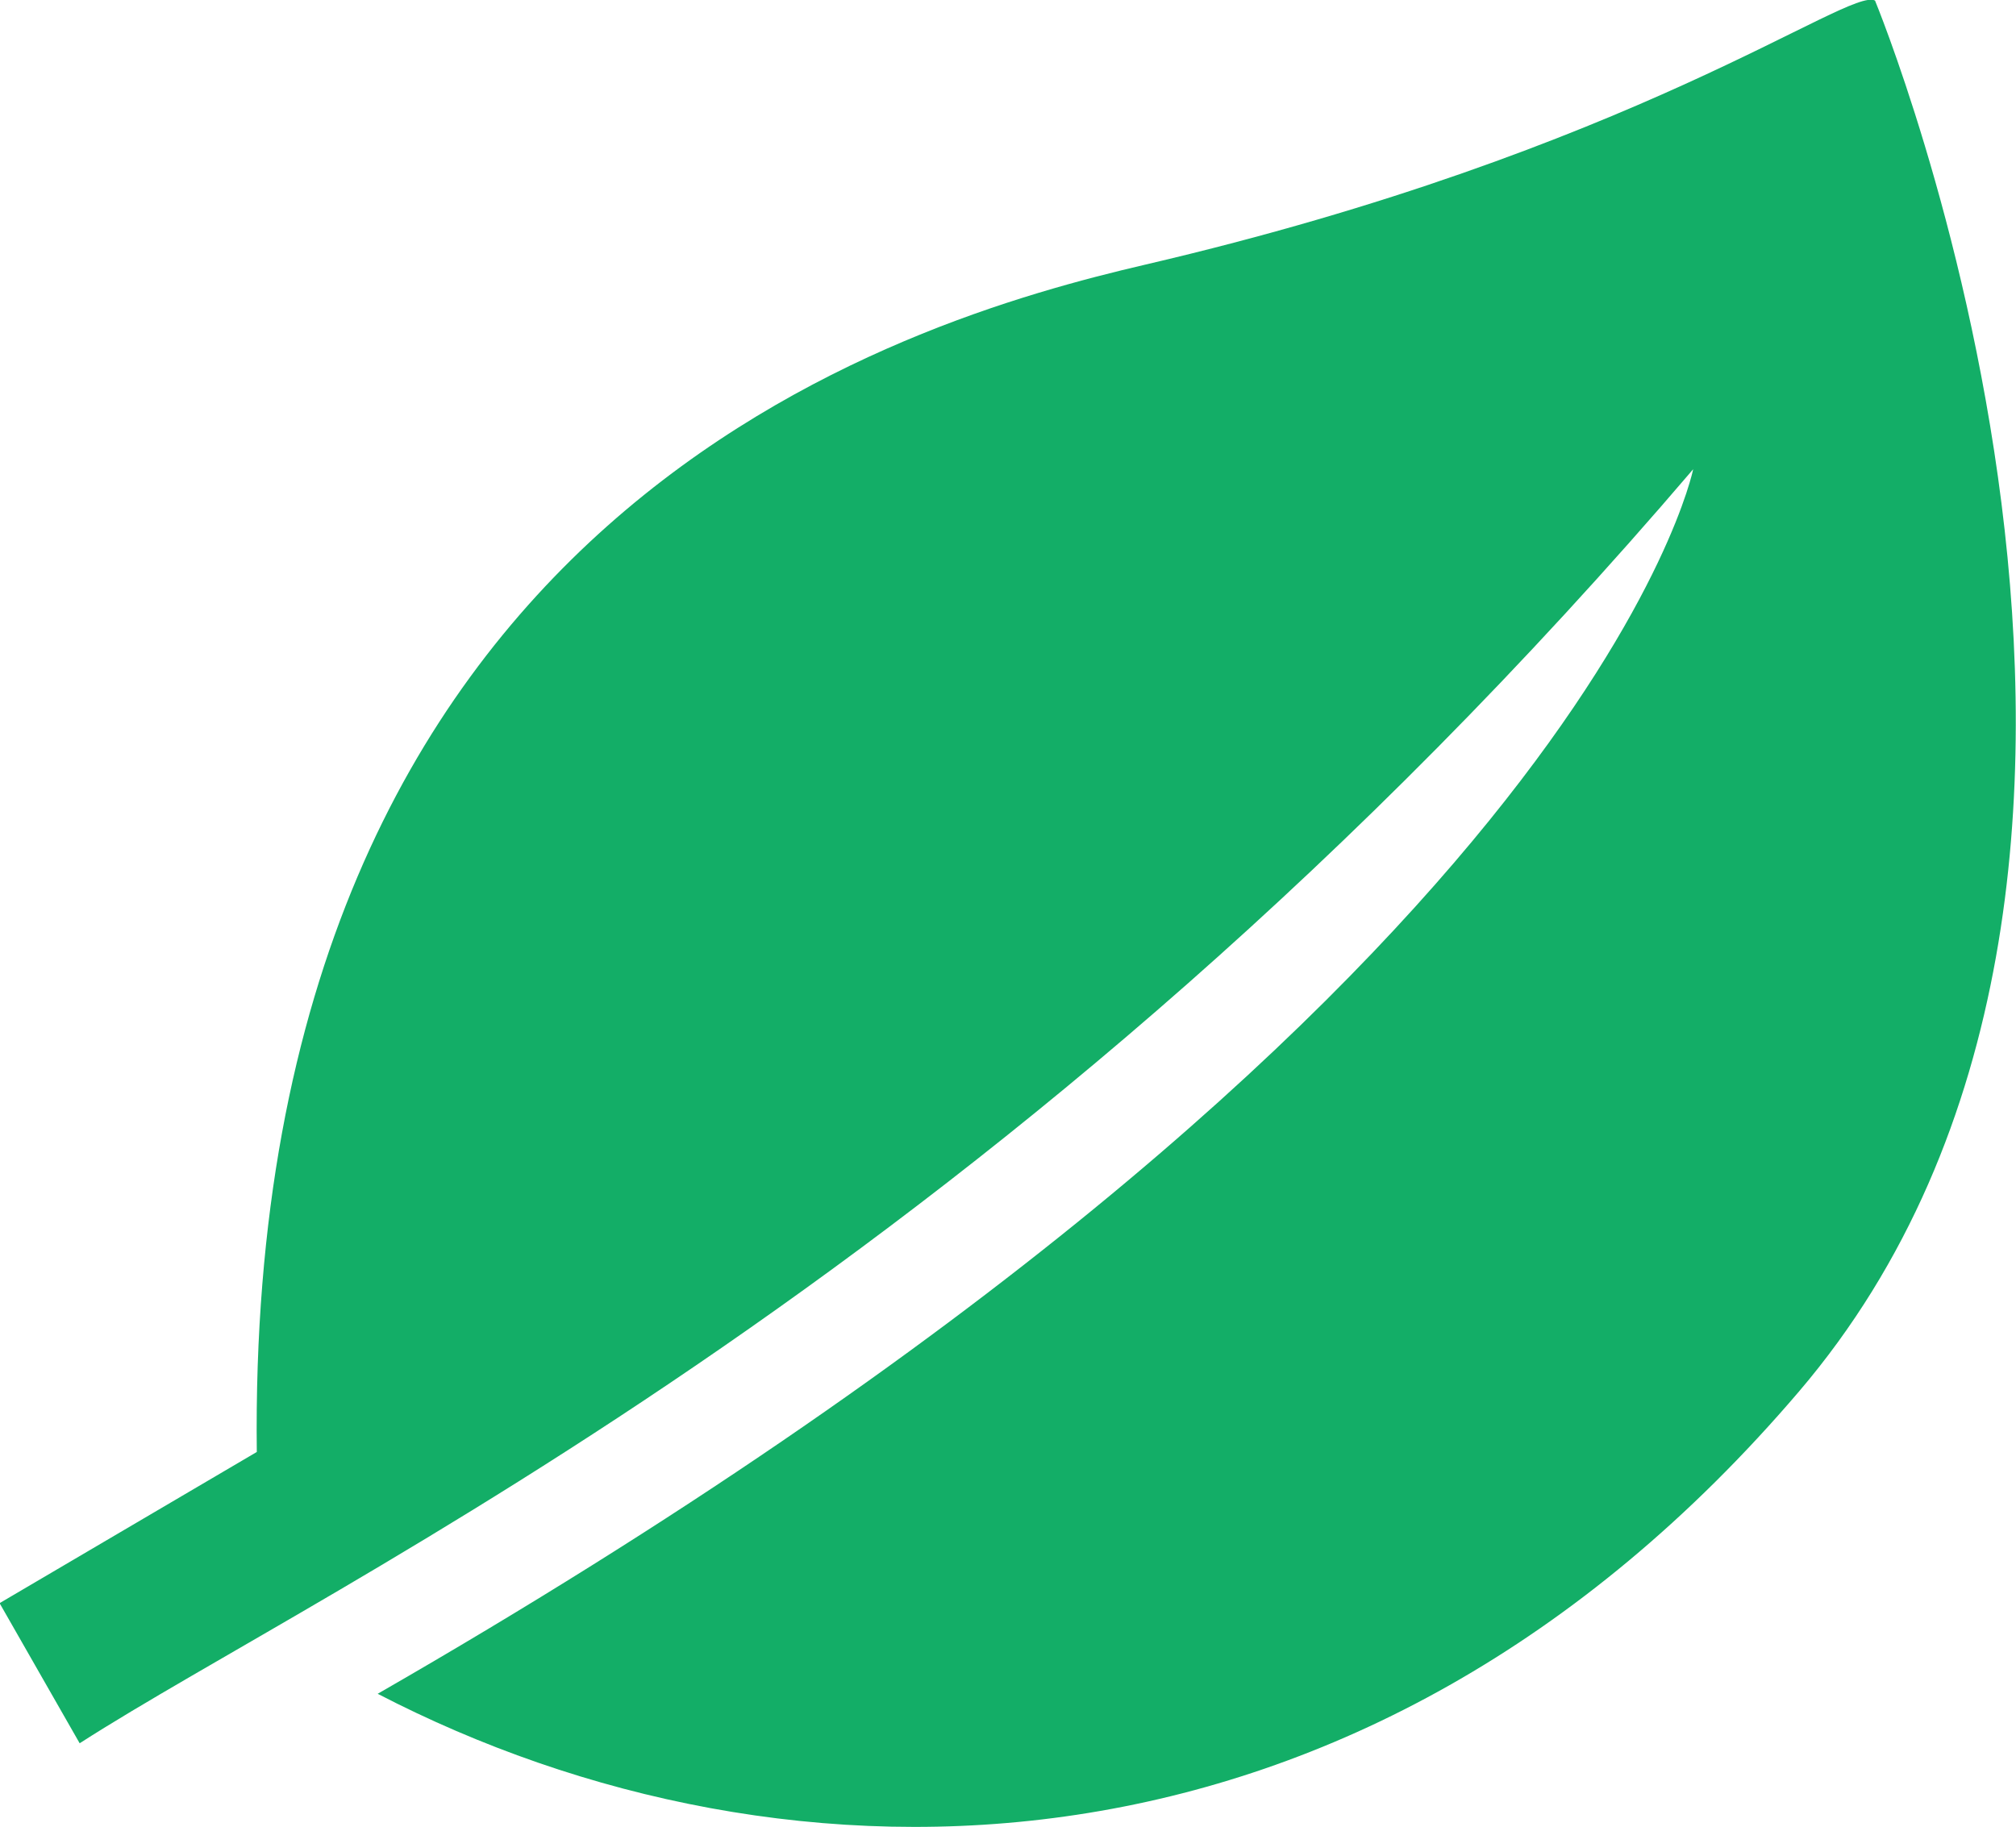 <svg xmlns="http://www.w3.org/2000/svg" width="29" height="26.288" viewBox="0 0 29 26.288"><defs><style>.a{fill:#13ae67;}</style></defs><g transform="translate(-128 -370.992)"><path class="a" d="M154.972,371c-.382-.2-3.44,2.154-10.5,3.8-3.429.8-12.936,3.528-12.778,17.082l-3.7,2.175,1.152,2.016c3.573-2.3,13.368-6.8,23.21-18.33,0,0-1.522,7.614-18.923,17.618,5.873,3.045,14.138,3.045,20.446-4.35S154.972,371,154.972,371Z"/></g></svg>